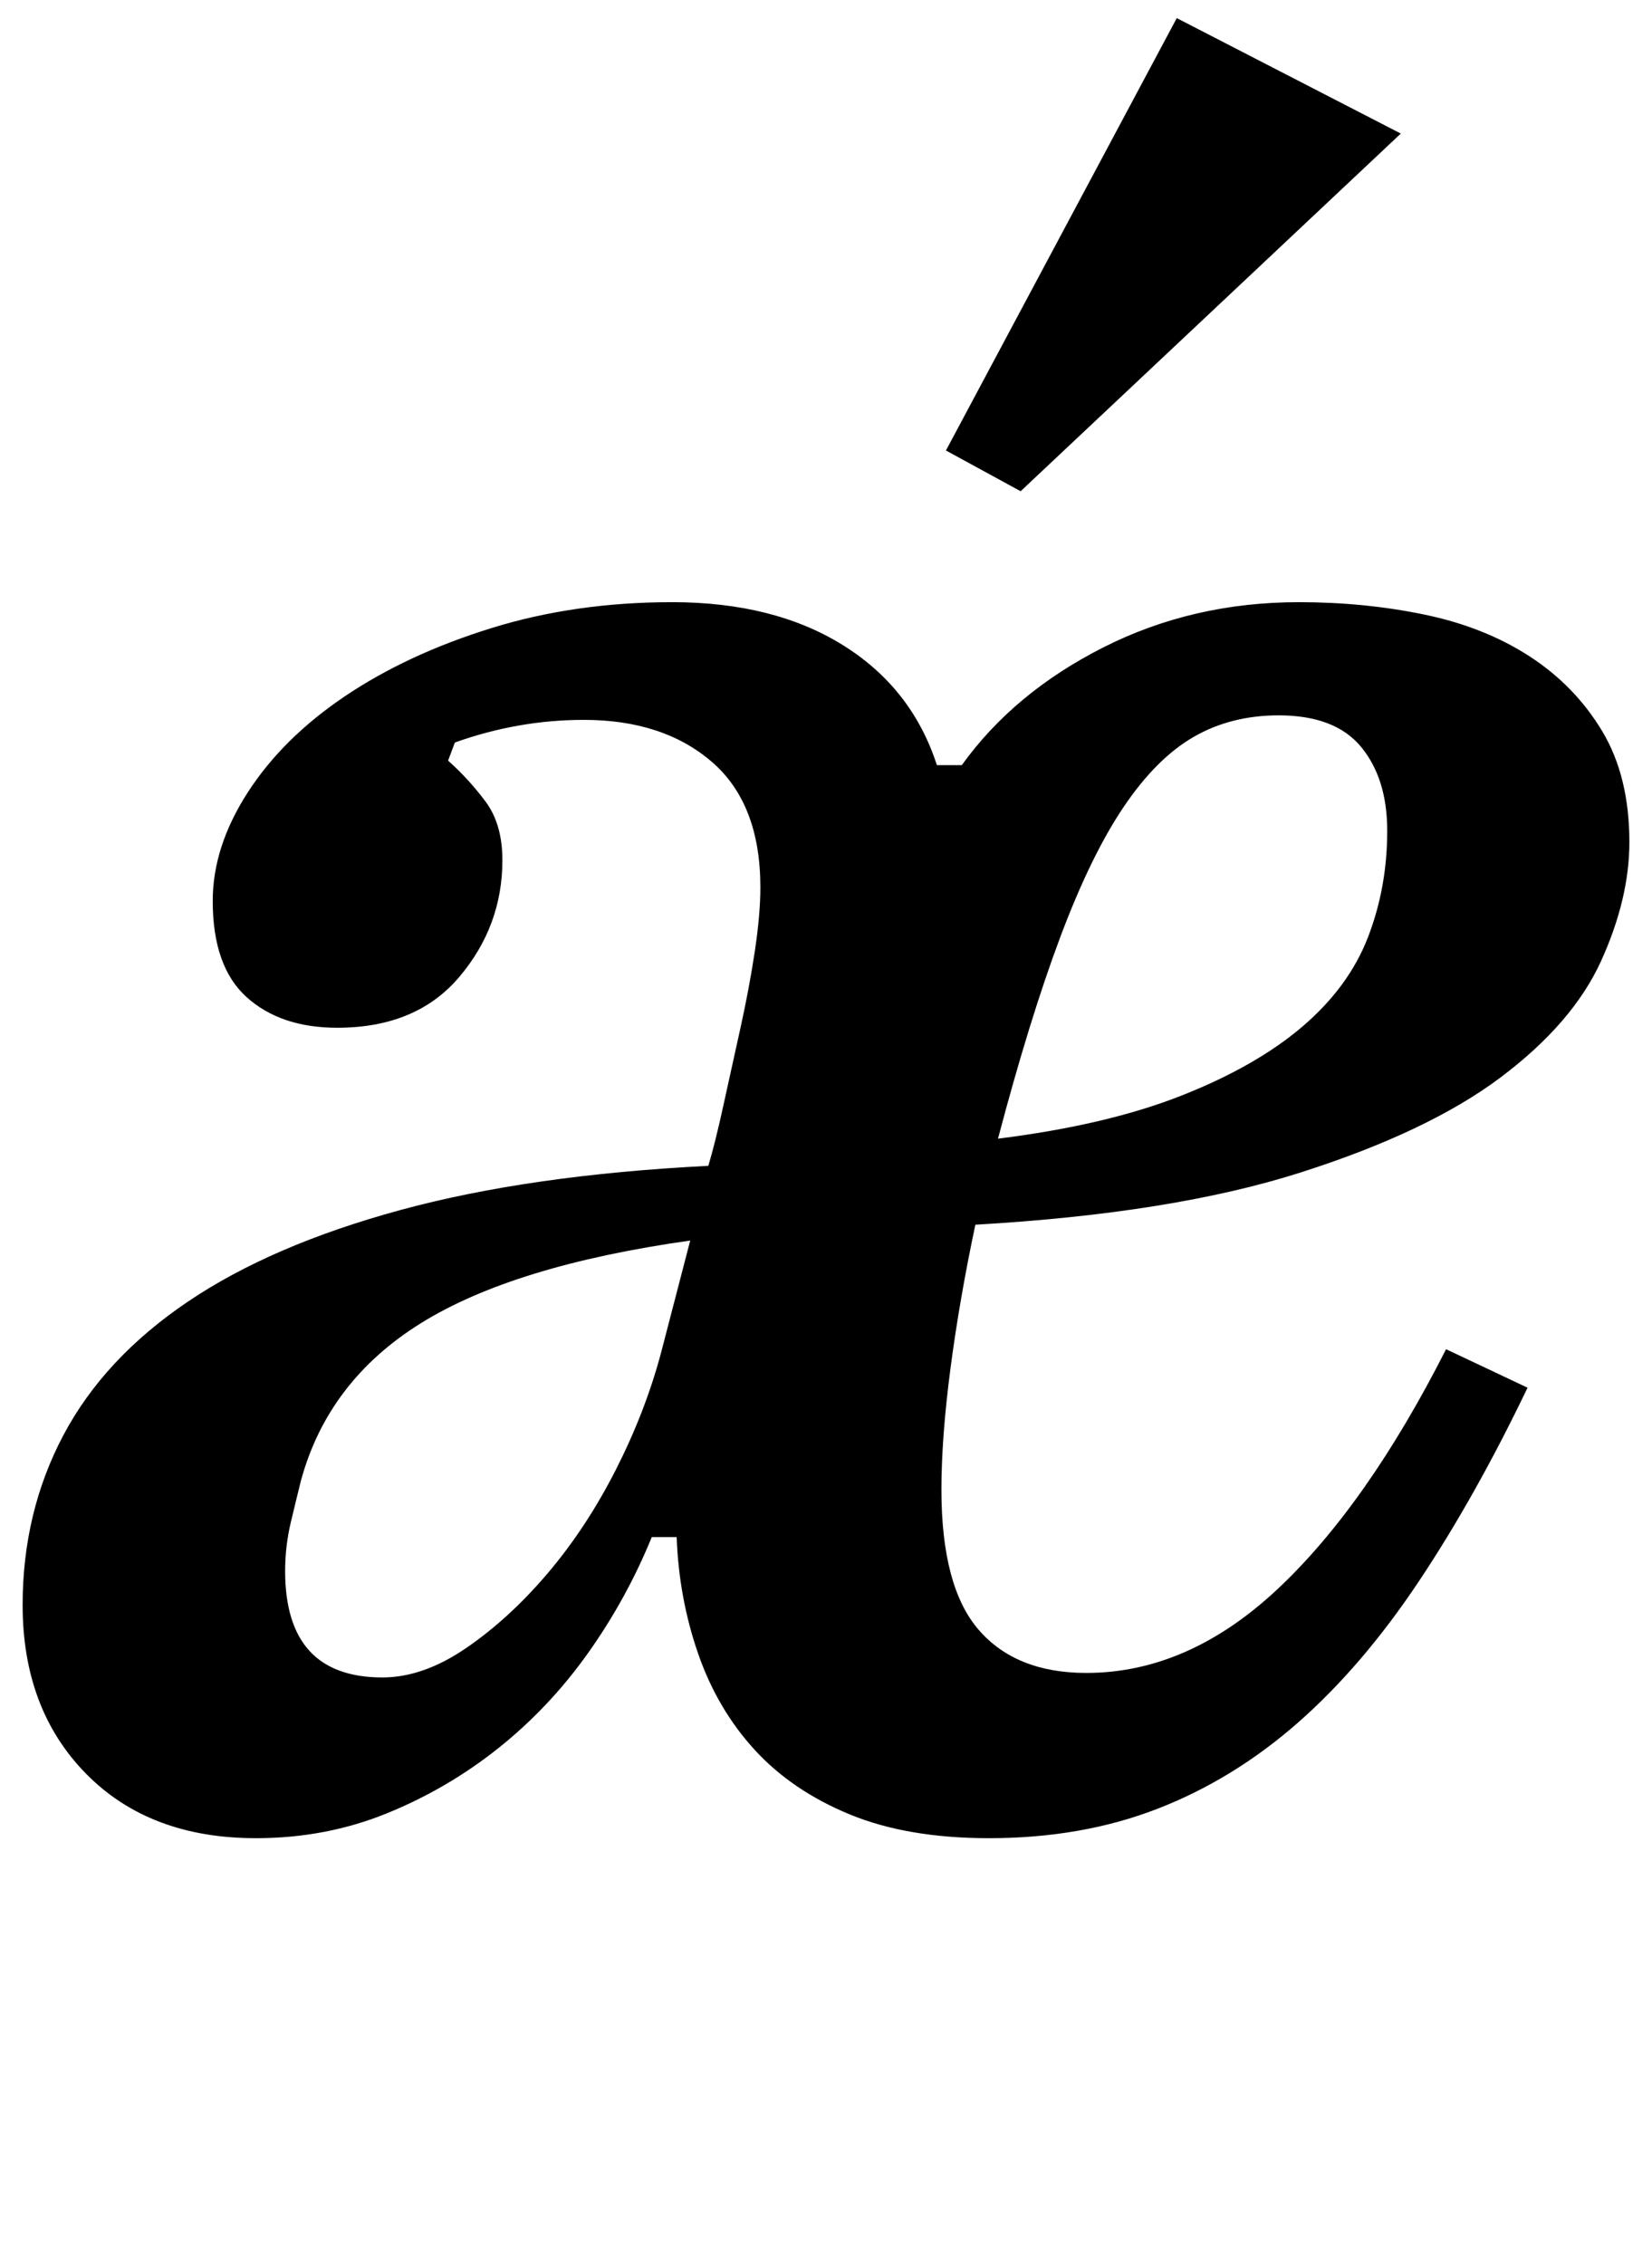 <?xml version="1.0" standalone="no"?>
<!DOCTYPE svg PUBLIC "-//W3C//DTD SVG 1.1//EN" "http://www.w3.org/Graphics/SVG/1.1/DTD/svg11.dtd" >
<svg xmlns="http://www.w3.org/2000/svg" xmlns:xlink="http://www.w3.org/1999/xlink" version="1.1" viewBox="-11 0 730 1000">
  <g transform="matrix(1 0 0 -1 0 800)">
   <path fill="currentColor"
d="M102 -12q-47 0 -75 28.5t-28 74.5q0 41 18 75t55 59t94 40.5t136 19.5q3 10 6.5 26t7.5 34t6.5 34.5t2.5 28.5q0 37 -21.5 55.5t-56.5 18.5q-29 0 -57 -10l-3 -8q9 -8 16.5 -18t7.5 -26q0 -29 -19 -51.5t-54 -22.5q-25 0 -40 13.5t-15 42.5q0 24 15.5 48t43 42.5t64.5 30
t80 11.5q45 0 75.5 -19t41.5 -53h11q23 32 62.5 52t86.5 20q29 0 55.5 -5.5t46.5 -18.5t32 -33t12 -49q0 -25 -12.5 -52.5t-44.5 -51.5t-88.5 -42t-143.5 -23q-7 -33 -11 -63.5t-4 -53.5q0 -43 16.5 -62t47.5 -19q45 0 84.5 37t74.5 106l36 -17q-23 -48 -48 -85.5
t-53.5 -62.5t-62 -38t-74.5 -13q-36 0 -61.5 10.5t-42 28.5t-25 42.5t-9.5 51.5h-11q-11 -27 -28 -51t-39.5 -42t-49.5 -29t-58 -11zM158 59q18 0 37 13t36 33t30 45.5t20 51.5l13 50q-78 -11 -119 -36.5t-53 -69.5q-2 -8 -4.5 -18.5t-2.5 -21.5q0 -47 43 -47zM430 297
q48 6 81 19t53.5 30.5t29 39.5t8.5 47q0 23 -11.5 37t-36.5 14q-21 0 -37.5 -9.5t-31 -31t-28 -57.5t-27.5 -89zM407 601l102 191l99 -51l-168 -158z" />
  </g>

</svg>
